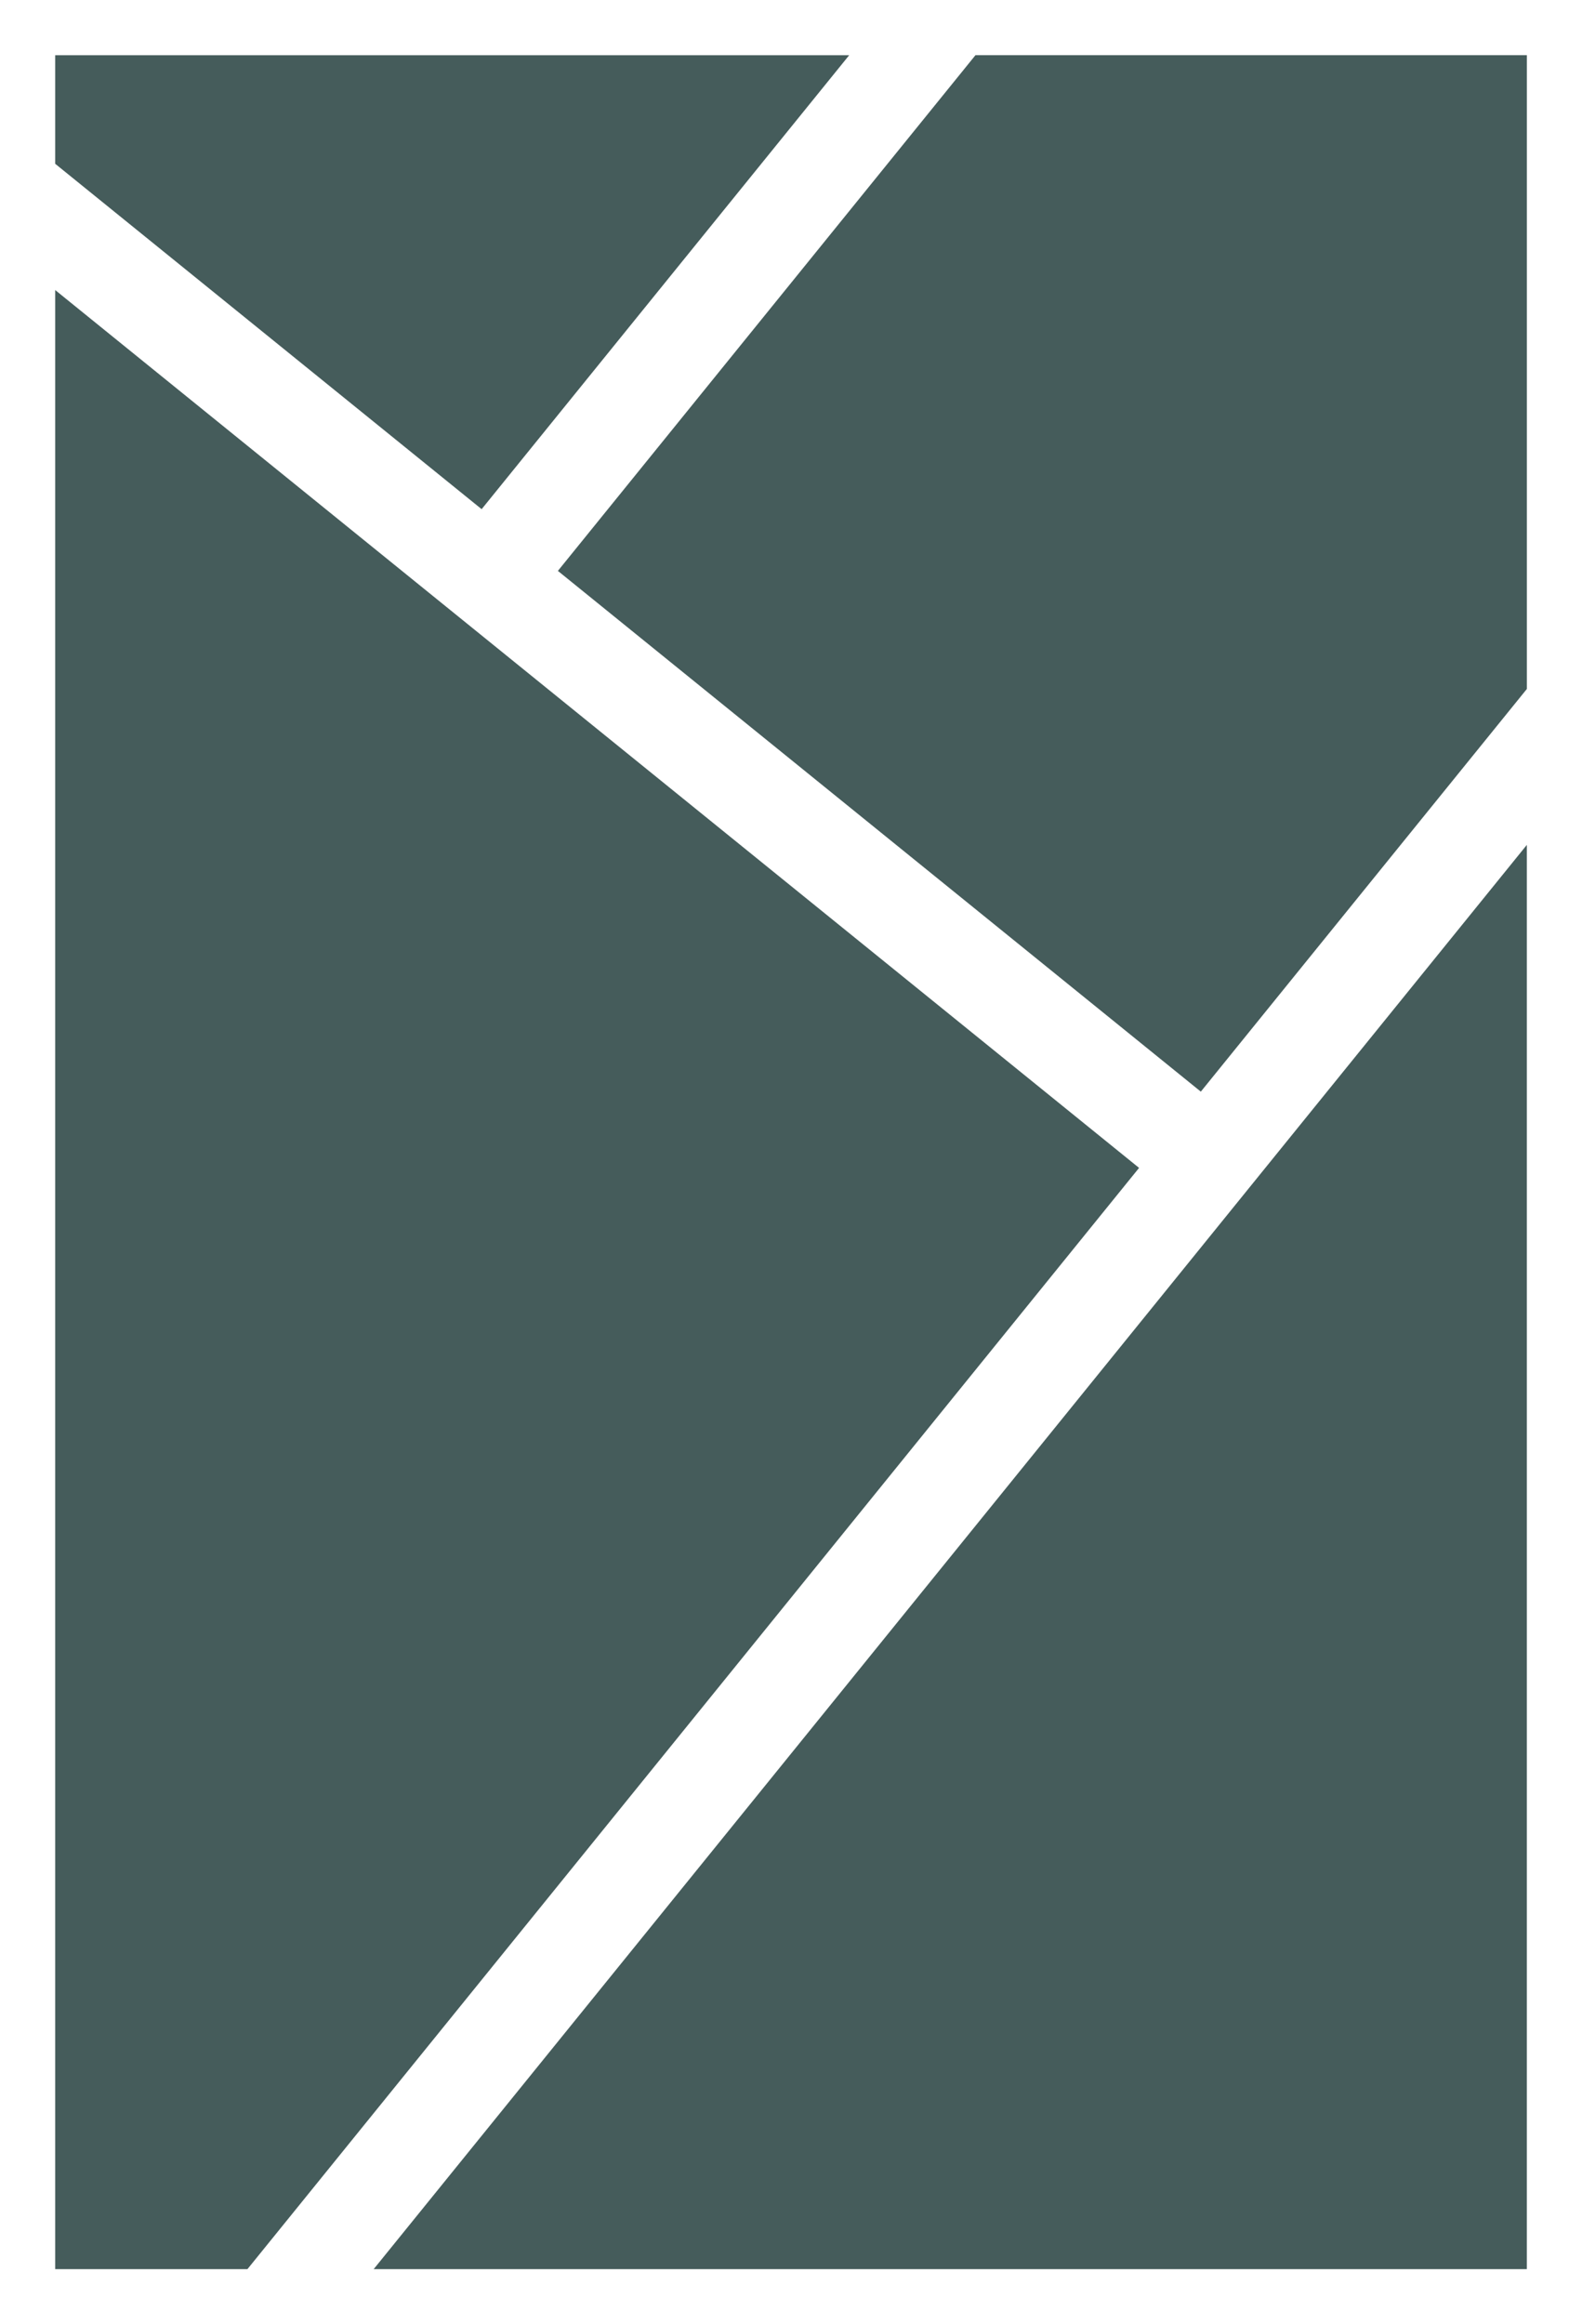 <svg xmlns="http://www.w3.org/2000/svg" xmlns:xlink="http://www.w3.org/1999/xlink" viewBox="0 0 258 379.001">
  <defs>
    <style>
      .cls-1 {
        fill: #455c5b;
      }

      .cls-2 {
        filter: url(#building-green);
      }
    </style>
    <filter id="building-green" x="0" y="0" width="258" height="379.001" filterUnits="userSpaceOnUse">
      <feOffset dy="3" input="SourceAlpha"/>
      <feGaussianBlur stdDeviation="3" result="blur"/>
      <feFlood flood-opacity="0.161"/>
      <feComposite operator="in" in2="blur"/>
      <feComposite in="SourceGraphic"/>
    </filter>
  </defs>
  <g class="cls-2" transform="matrix(1, 0, 0, 1, 0, 0)">
    <path id="building-green-2" data-name="building-green" class="cls-1" d="M-3677.788,661.213h-188.059l188.059-232.234V661.212Zm-208.647,0h-31.352V338.507l176.762,143.139-145.41,179.567Zm155.479-192L-3835.807,384.3l68.1-84.092h89.923V403.554l-53.168,65.657Zm-117.285-94.977-69.546-56.317V300.213H-3788.3l-59.942,74.022Z" transform="translate(3926.79 -294.21)"/>
  </g>
</svg>

